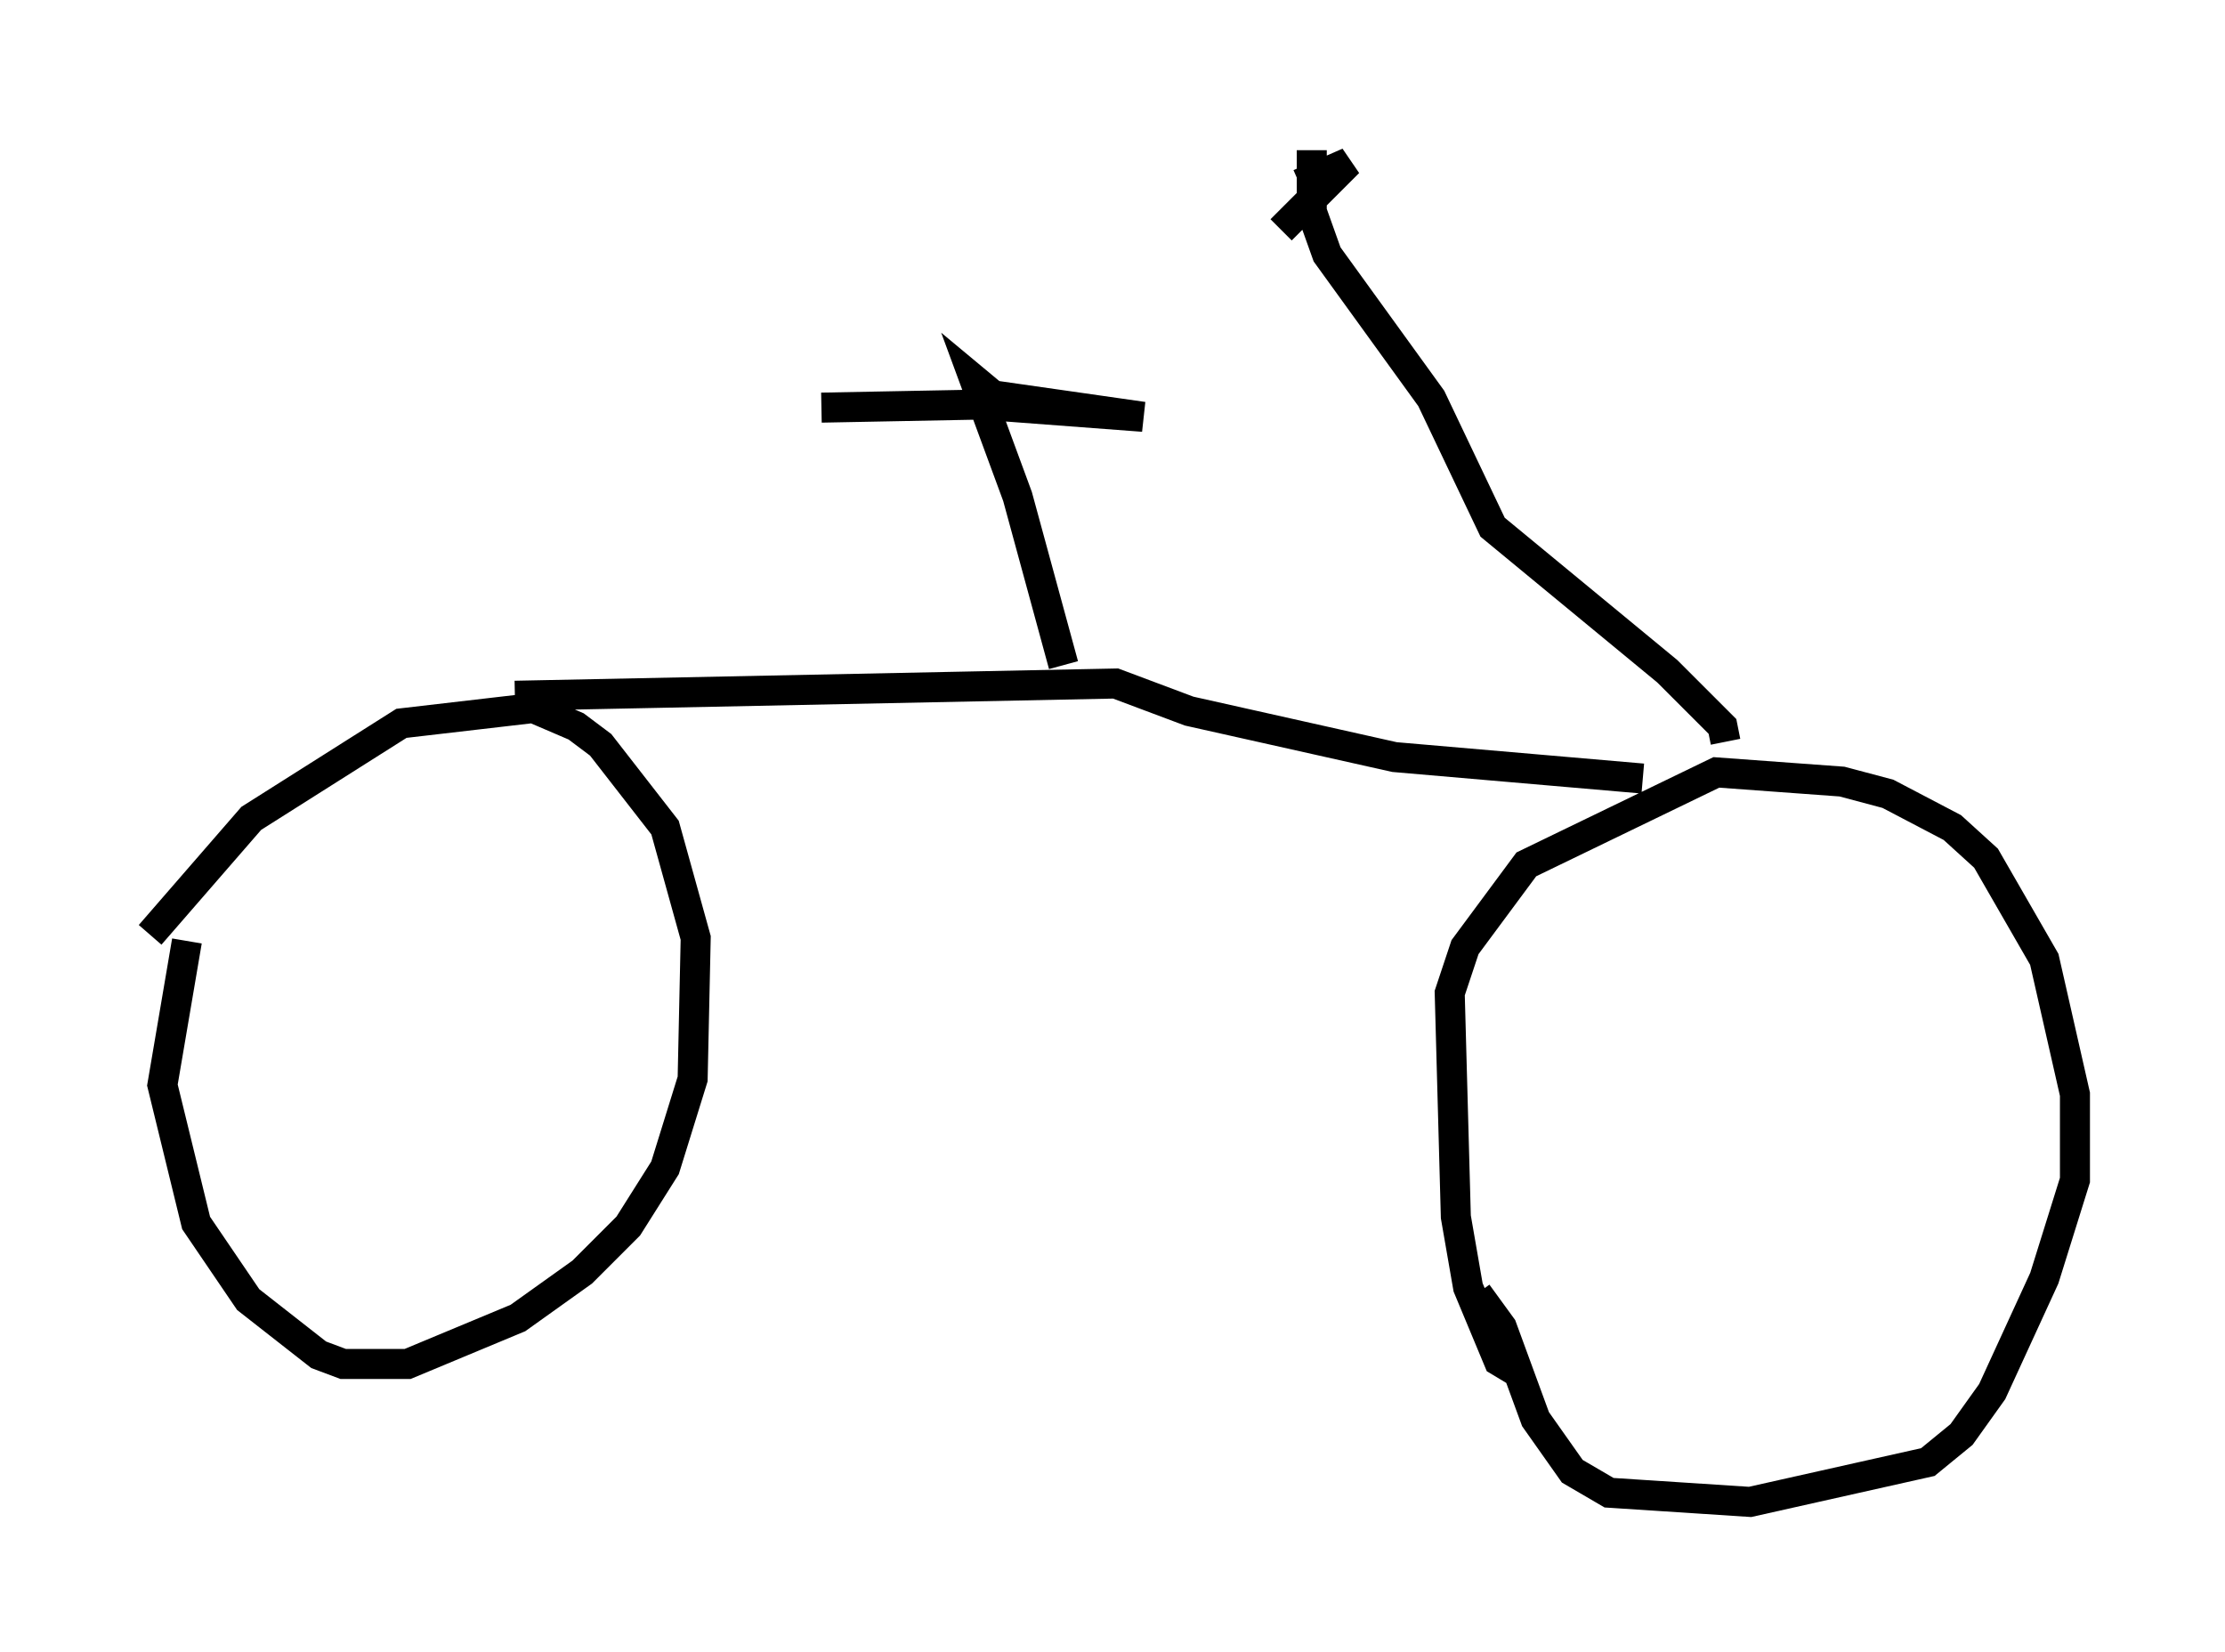 <?xml version="1.0" encoding="utf-8" ?>
<svg baseProfile="full" height="55.019" version="1.1" width="74.109" xmlns="http://www.w3.org/2000/svg" xmlns:ev="http://www.w3.org/2001/xml-events" xmlns:xlink="http://www.w3.org/1999/xlink"><defs /><rect fill="white" height="55.019" width="74.109" x="0" y="0" /><path d="M5, 32.257 m0.0, -1.123 l3.369, -3.879 5.002, -3.165 l4.39, -0.51 1.429, 0.613 l0.817, 0.613 2.144, 2.756 l1.021, 3.675 -0.102, 4.696 l-0.919, 2.96 -1.225, 1.94 l-1.531, 1.531 -2.144, 1.531 l-3.675, 1.531 -2.144, 0.0 l-0.817, -0.306 -2.348, -1.838 l-1.735, -2.552 -1.123, -4.594 l0.817, -4.798 m44.203, 14.292 l-0.51, -0.306 -1.021, -2.45 l-0.408, -2.348 -0.204, -7.452 l0.51, -1.531 2.042, -2.756 l6.329, -3.063 4.185, 0.306 l1.531, 0.408 2.144, 1.123 l1.123, 1.021 1.94, 3.369 l1.021, 4.492 0.0, 2.858 l-1.021, 3.267 -1.735, 3.777 l-1.021, 1.429 -1.123, 0.919 l-5.921, 1.327 -4.696, -0.306 l-1.225, -0.715 -1.225, -1.735 l-1.123, -3.063 -0.817, -1.123 m-32.055, -19.906 l20.009, -0.408 2.45, 0.919 l6.84, 1.531 8.269, 0.715 m2.756, -1.225 l-0.102, -0.51 -1.838, -1.838 l-5.819, -4.798 -2.042, -4.288 l-3.471, -4.798 -0.51, -1.429 l0.0, -2.042 m-0.408, 1.123 l1.633, -0.715 -2.246, 2.246 m-7.248, 14.496 l-1.531, -5.615 -1.429, -3.879 l0.613, 0.51 5.002, 0.715 l-5.41, -0.408 -5.308, 0.102 " fill="none" stroke="black" stroke-width="1" /></svg>